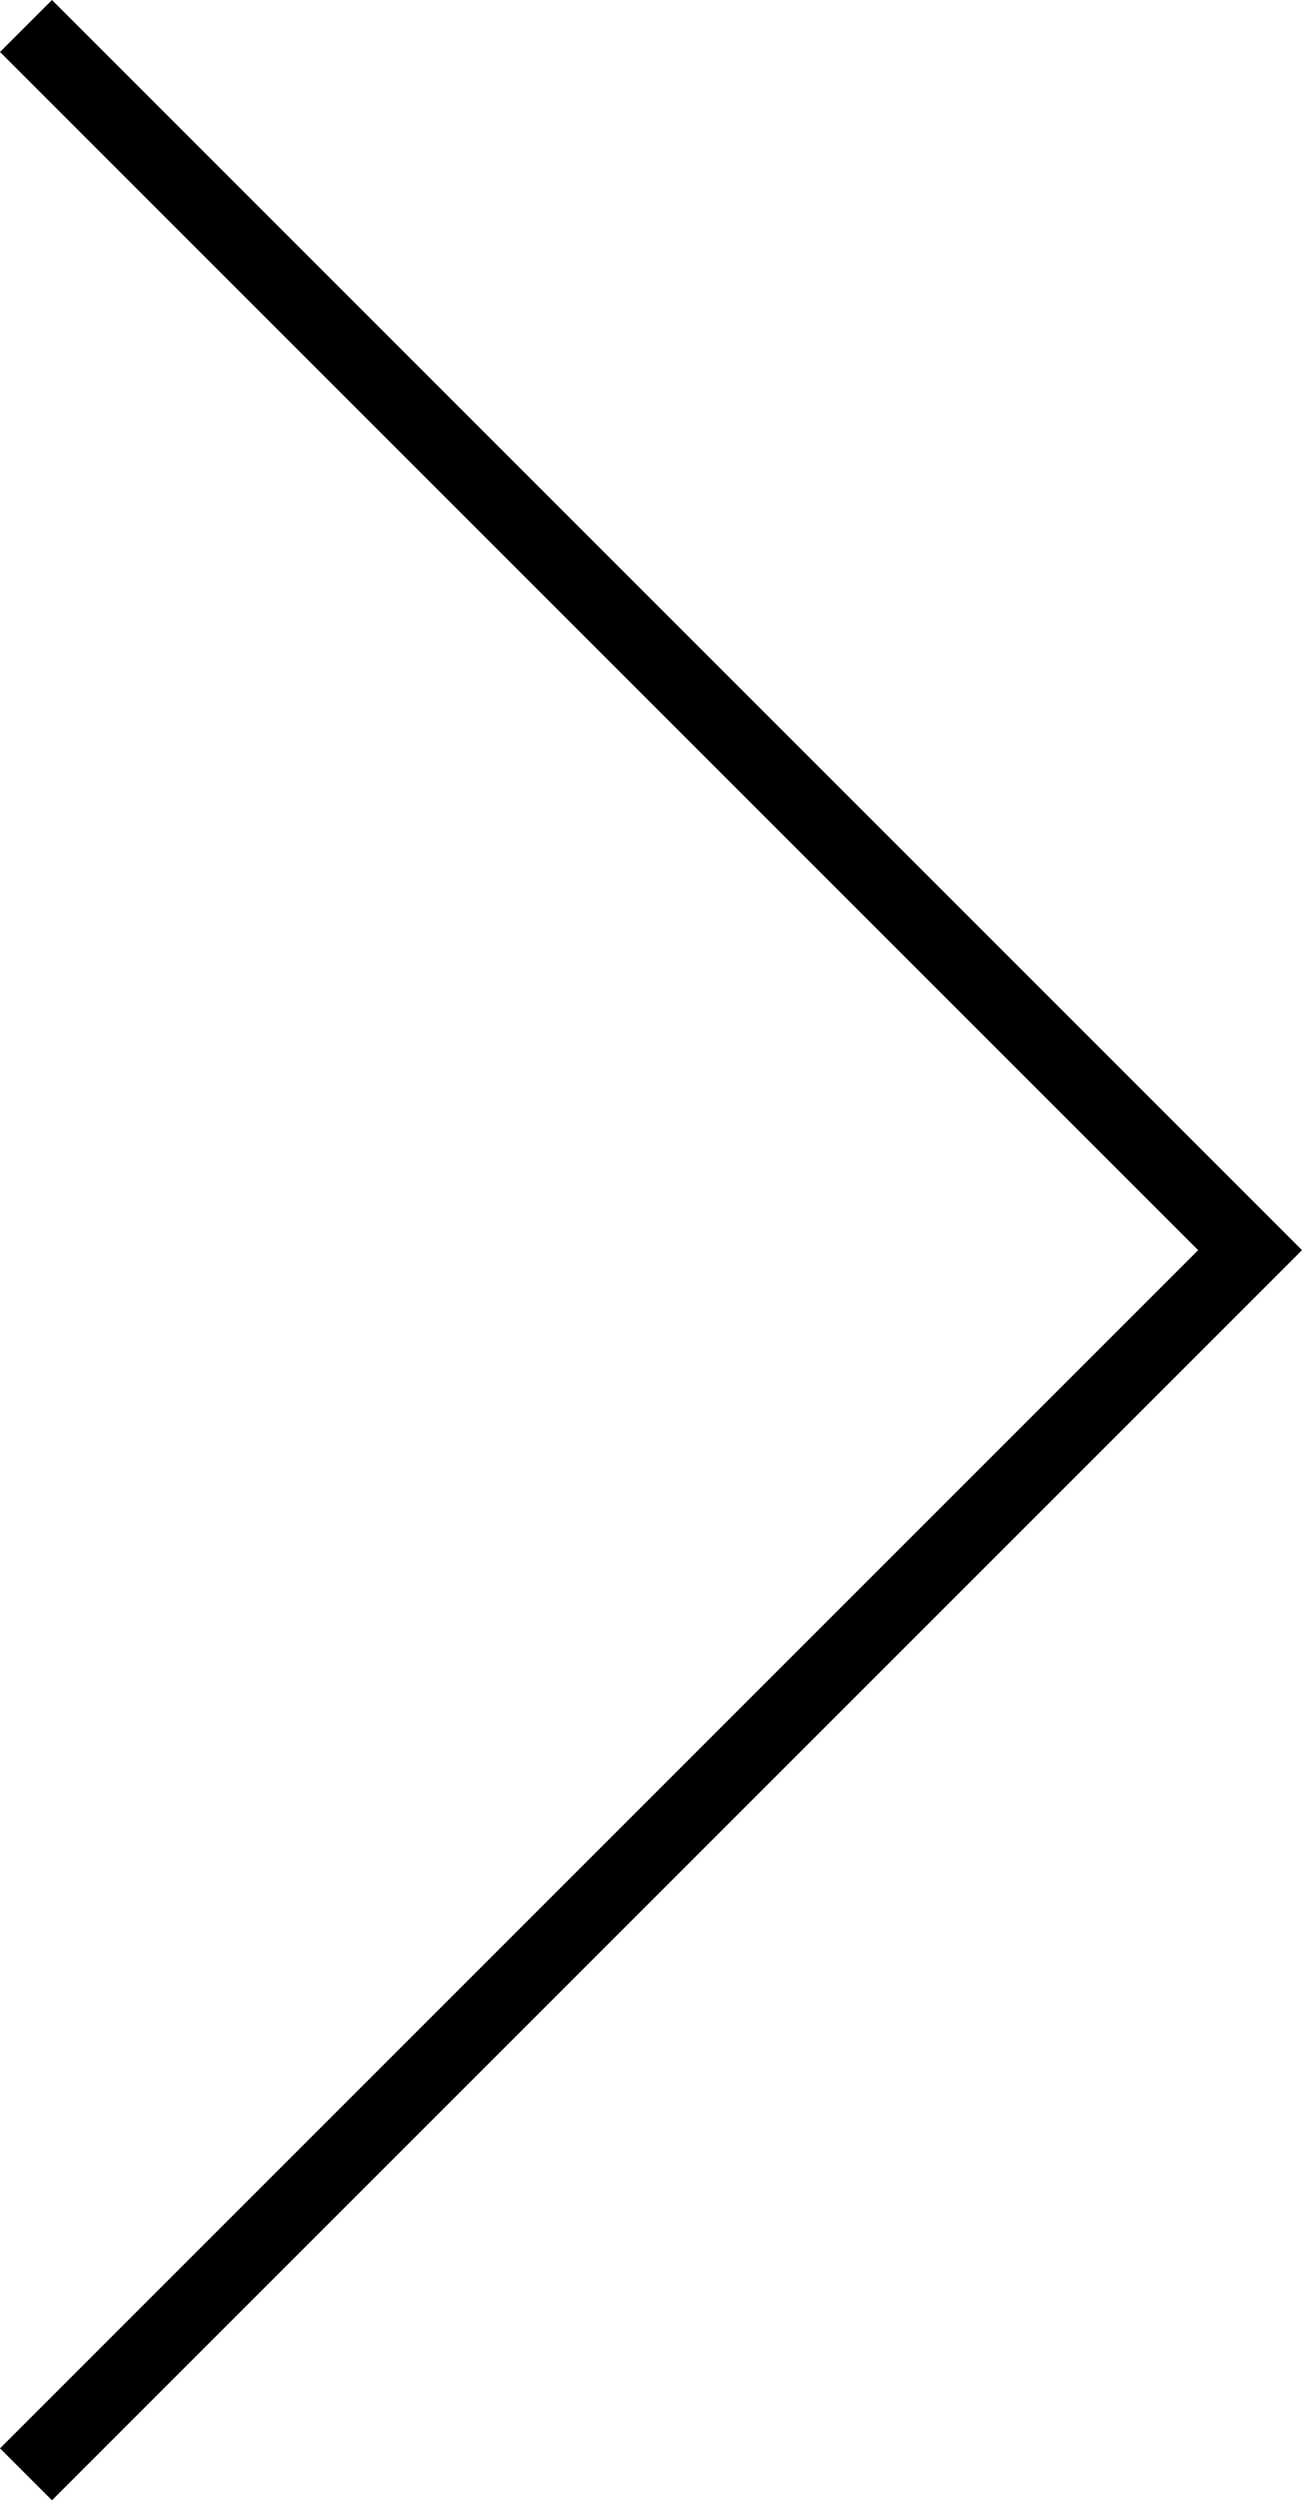 <svg xmlns="http://www.w3.org/2000/svg" width="17.727" height="34.039" viewBox="0 0 17.727 34.039"><path d="M15684.742-3741.123l16.666,16.666,16.666-16.666" transform="translate(3741.477 15718.428) rotate(-90)" fill="none" stroke="#000" stroke-width="1"/></svg>